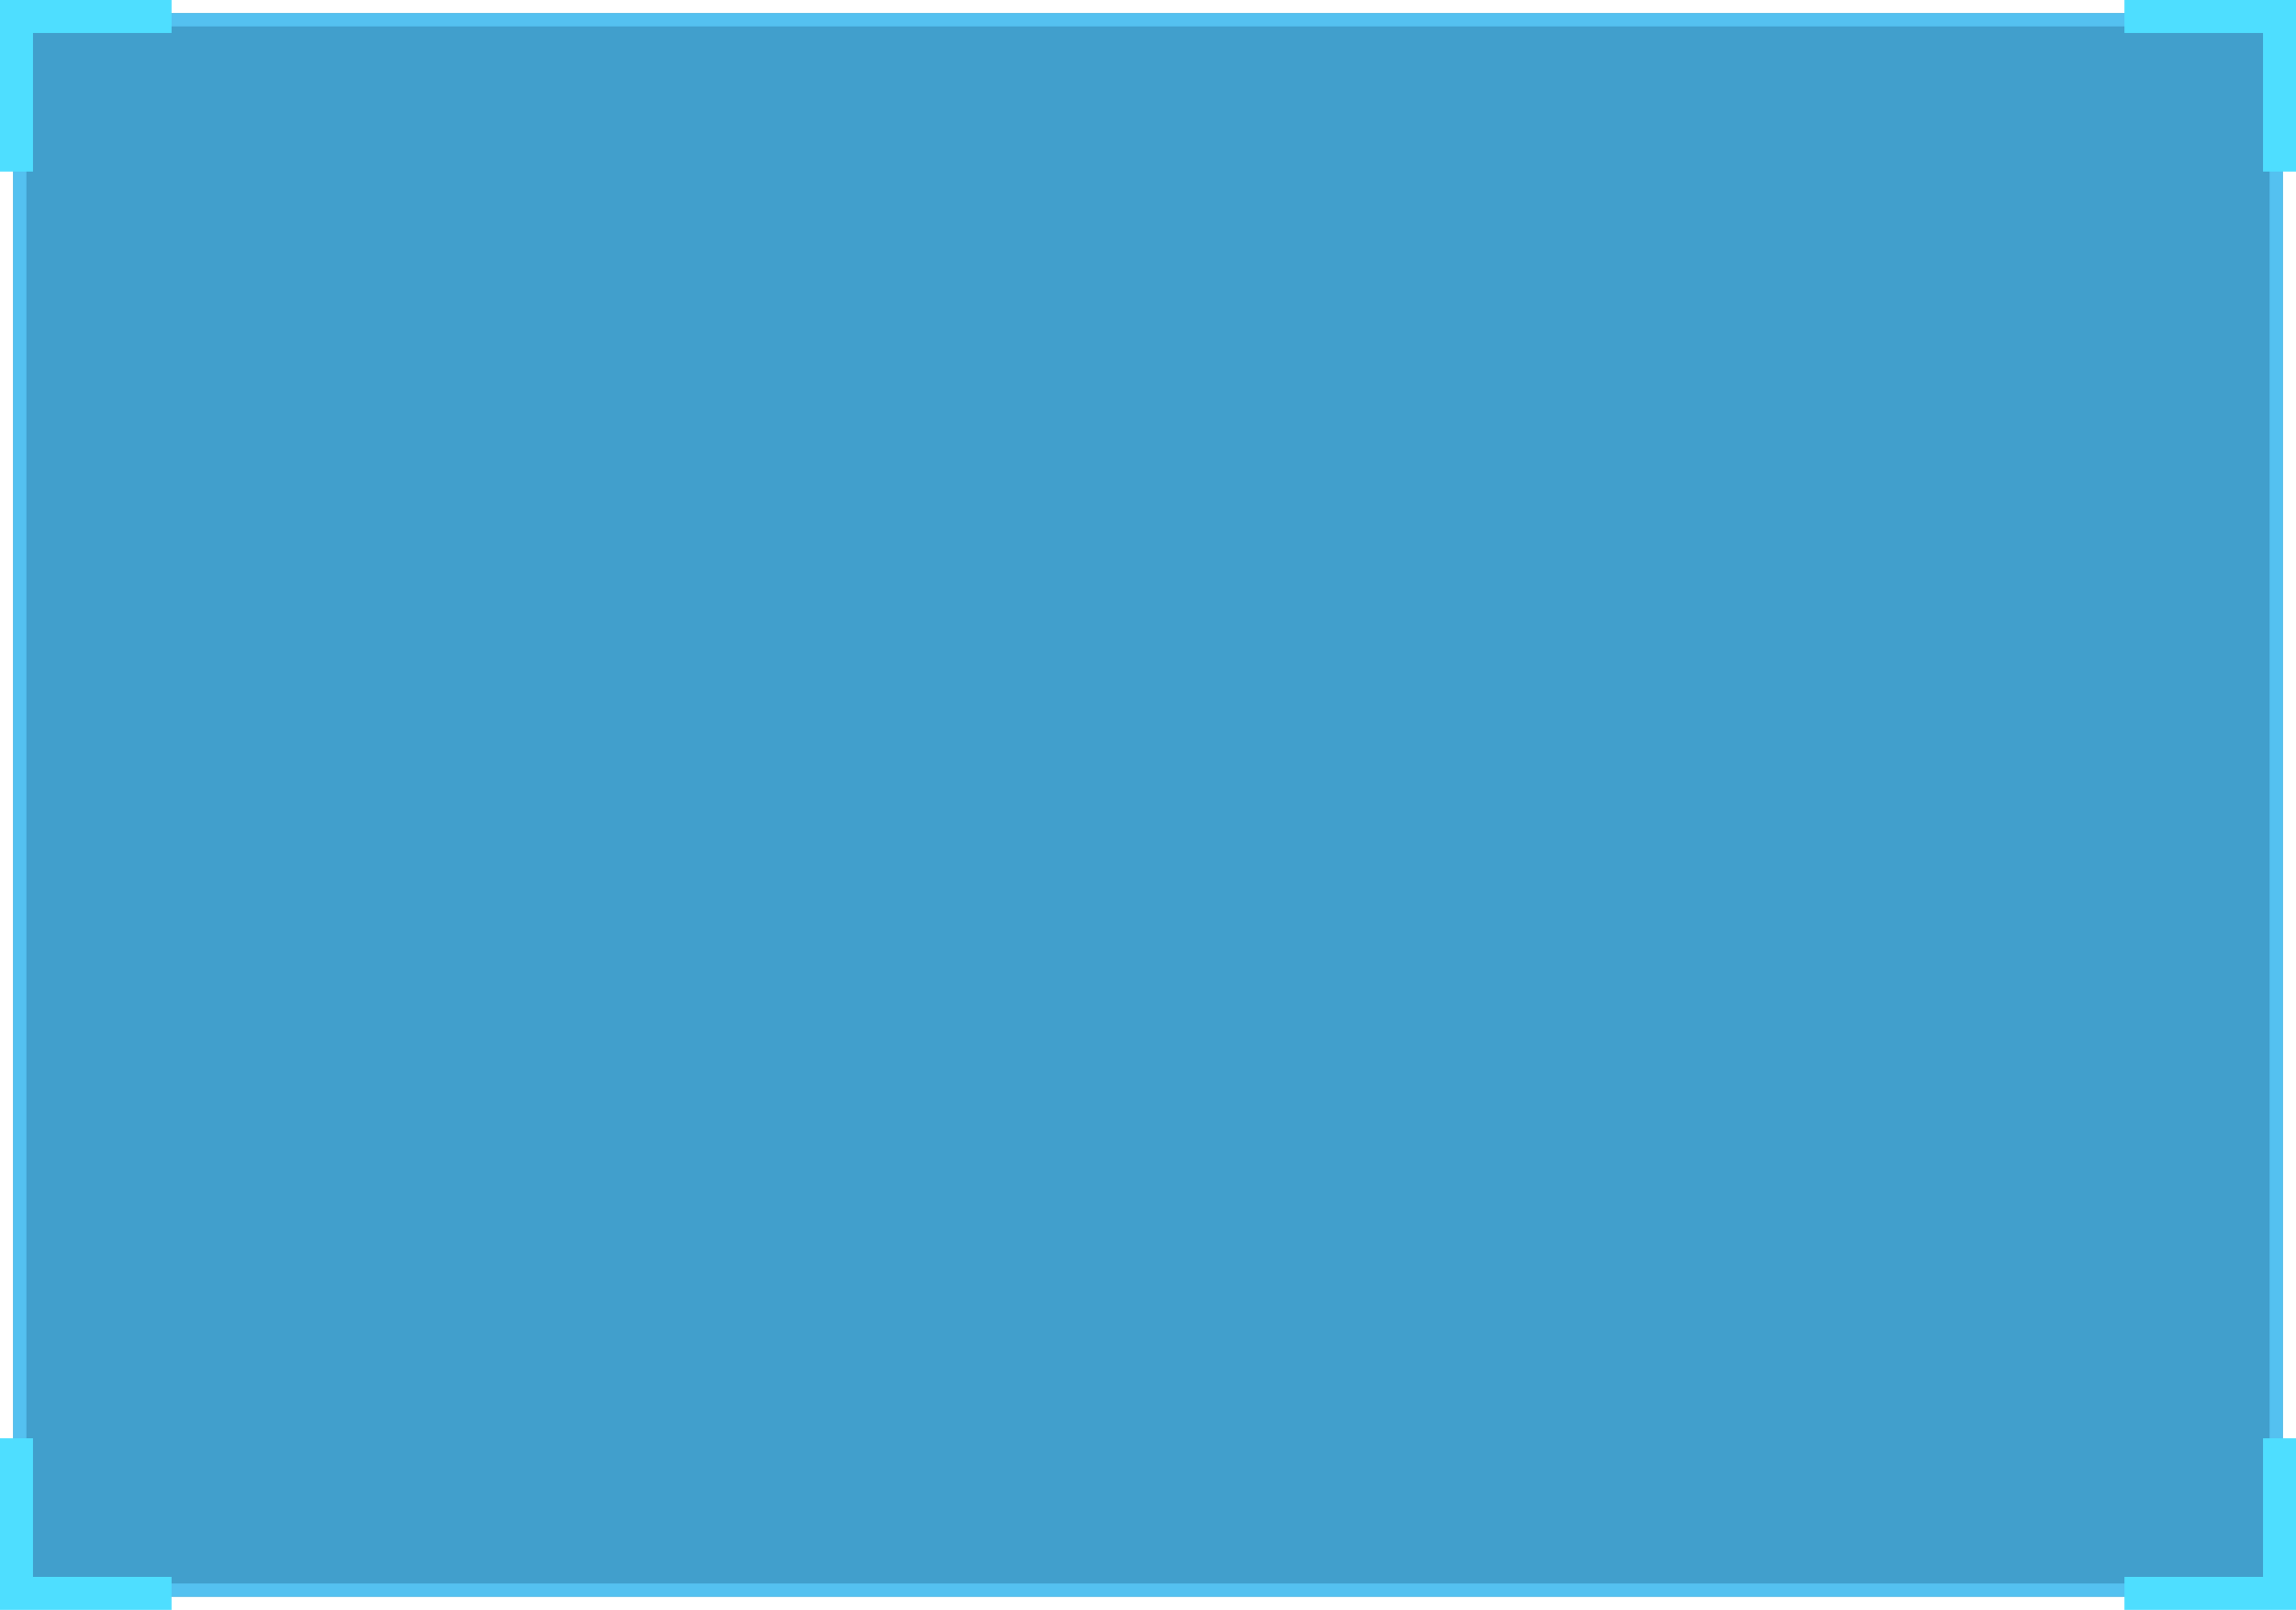 <?xml version="1.0" encoding="UTF-8" standalone="no"?>
<svg width="174px" height="122px" viewBox="0 0 174 122" version="1.1" xmlns="http://www.w3.org/2000/svg" xmlns:xlink="http://www.w3.org/1999/xlink">
    <!-- Generator: Sketch 48.2 (47327) - http://www.bohemiancoding.com/sketch -->
    <title>车牌抓拍弹窗带车牌</title>
    <desc>Created with Sketch.</desc>
    <defs>
        <rect id="path-1" x="0" y="0" width="172" height="120"></rect>
    </defs>
    <g id="项目首页－停车场区域" stroke="none" stroke-width="1" fill="none" fill-rule="evenodd" transform="translate(-641, -575)">
        <g id="Group-6" transform="translate(641, 575)">
            <g id="车牌抓拍弹窗带车牌">
                <g id="Group-2-Copy-3" transform="translate(1, 1)">
                    <g id="Group-2-Copy-2">
                        <g id="Rectangle">
                            <use fill-opacity="0.75" fill="#027FBA" fill-rule="evenodd" xlink:href="#path-1"></use>
                            <rect stroke="#54C1F0" stroke-width="1" x="0.5" y="0.5" width="171" height="119"></rect>
                        </g>
                    </g>
                </g>
                <polygon id="Combined-Shape" fill="#4EDEFF" points="13 2.5 2.5 2.5 2.5 13 0 13 0 0 13 0"></polygon>
                <polygon id="Combined-Shape" fill="#4EDEFF" transform="translate(167.5, 6.5) scale(-1, 1) translate(-167.5, -6.5) " points="174 2.5 163.5 2.5 163.5 13 161 13 161 0 174 0"></polygon>
                <polygon id="Combined-Shape" fill="#4EDEFF" transform="translate(6.5, 115.5) scale(1, -1) translate(-6.5, -115.5) " points="13 111.5 2.5 111.5 2.5 122 0 122 0 109 13 109"></polygon>
                <polygon id="Combined-Shape" fill="#4EDEFF" transform="translate(167.5, 115.5) scale(-1, -1) translate(-167.5, -115.5) " points="174 111.5 163.5 111.5 163.5 122 161 122 161 109 174 109"></polygon>
            </g>
        </g>
    </g>
</svg>